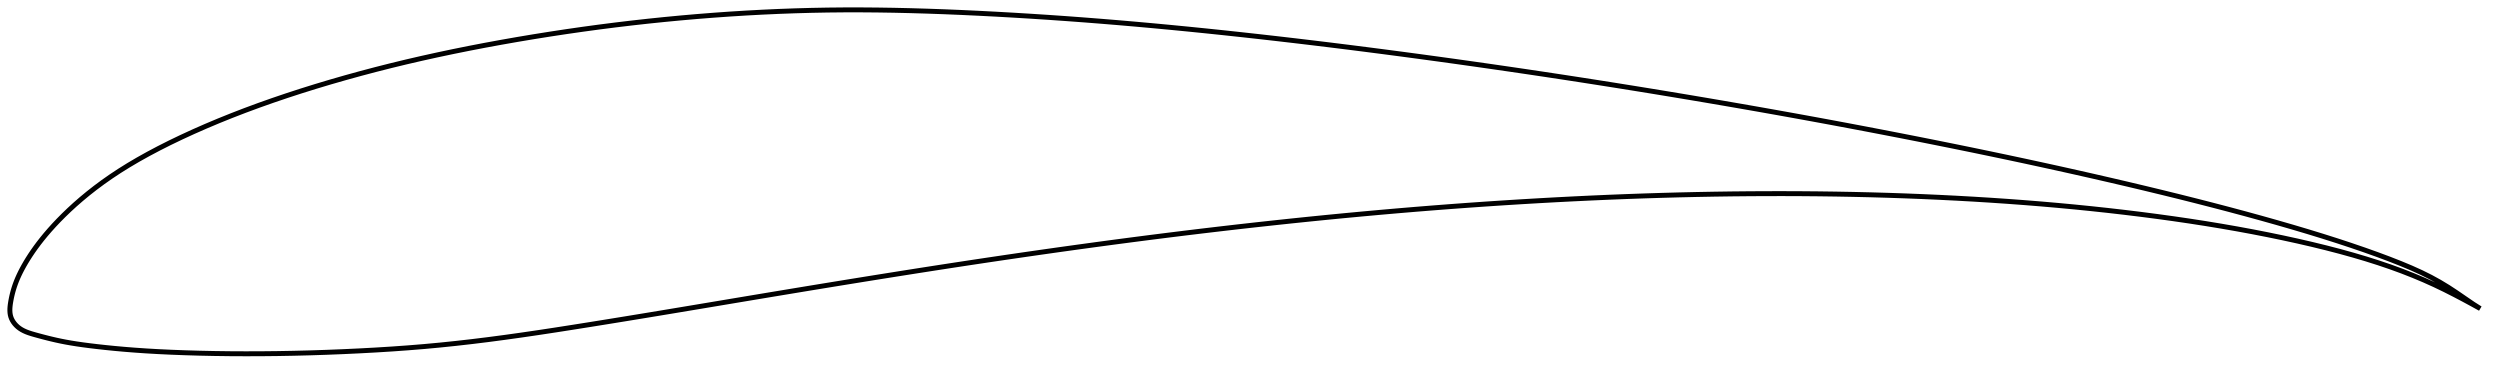 <?xml version="1.0" encoding="utf-8" ?>
<svg baseProfile="full" height="151.235" version="1.1" width="1012.178" xmlns="http://www.w3.org/2000/svg" xmlns:ev="http://www.w3.org/2001/xml-events" xmlns:xlink="http://www.w3.org/1999/xlink"><defs /><polygon fill="none" points="1004.178,124.921 1001.352,123.132 998.047,120.874 994.663,118.55 991.245,116.307 987.755,114.198 984.135,112.205 980.325,110.31 976.268,108.477 971.924,106.664 967.288,104.842 962.373,103.01 957.2,101.169 951.791,99.319 946.165,97.467 940.345,95.619 934.347,93.778 928.189,91.948 921.89,90.129 915.474,88.325 908.959,86.538 902.363,84.772 895.696,83.027 888.966,81.303 882.181,79.599 875.346,77.917 868.468,76.255 861.552,74.612 854.602,72.99 847.625,71.386 840.625,69.802 833.605,68.238 826.567,66.694 819.514,65.169 812.444,63.662 805.359,62.174 798.258,60.703 791.142,59.25 784.012,57.812 776.867,56.39 769.711,54.984 762.545,53.594 755.372,52.218 748.195,50.859 741.015,49.516 733.833,48.19 726.647,46.881 719.455,45.588 712.256,44.31 705.048,43.048 697.832,41.799 690.609,40.565 683.381,39.346 676.149,38.141 668.914,36.95 661.678,35.775 654.442,34.616 647.206,33.471 639.97,32.342 632.734,31.229 625.497,30.132 618.258,29.051 611.016,27.986 603.77,26.936 596.521,25.901 589.27,24.881 582.019,23.878 574.771,22.89 567.526,21.919 560.287,20.966 553.054,20.031 545.826,19.114 538.603,18.216 531.385,17.337 524.174,16.479 516.969,15.641 509.772,14.824 502.586,14.029 495.41,13.257 488.247,12.51 481.097,11.787 473.961,11.091 466.839,10.422 459.731,9.782 452.636,9.169 445.552,8.587 438.477,8.035 431.409,7.513 424.348,7.022 417.294,6.563 410.251,6.134 403.225,5.738 396.222,5.375 389.249,5.048 382.313,4.761 375.422,4.515 368.583,4.313 361.8,4.157 355.074,4.052 348.399,4.0 341.766,4.005 335.161,4.07 328.568,4.194 321.976,4.378 315.378,4.62 308.77,4.92 302.151,5.277 295.523,5.691 288.89,6.161 282.252,6.685 275.614,7.264 268.98,7.896 262.35,8.581 255.727,9.32 249.109,10.112 242.494,10.957 235.881,11.857 229.268,12.809 222.659,13.813 216.06,14.867 209.48,15.97 202.926,17.121 196.407,18.321 189.93,19.569 183.501,20.865 177.123,22.212 170.797,23.61 164.521,25.063 158.289,26.574 152.098,28.144 145.949,29.772 139.846,31.456 133.797,33.196 127.815,34.99 121.907,36.835 116.083,38.732 110.35,40.678 104.716,42.673 99.189,44.716 93.776,46.806 88.483,48.939 83.322,51.113 78.306,53.319 73.449,55.552 68.768,57.805 64.276,60.072 59.987,62.346 55.908,64.621 52.043,66.898 48.387,69.178 44.93,71.466 41.661,73.76 38.574,76.052 35.665,78.335 32.933,80.597 30.375,82.827 27.99,85.014 25.774,87.148 23.72,89.22 21.824,91.225 20.079,93.16 18.477,95.023 17.008,96.816 15.664,98.538 14.433,100.194 13.307,101.786 12.277,103.317 11.333,104.79 10.468,106.209 9.677,107.577 8.954,108.896 8.298,110.168 7.706,111.394 7.174,112.575 6.699,113.714 6.277,114.812 5.905,115.87 5.577,116.894 5.287,117.885 5.032,118.848 4.807,119.787 4.608,120.705 4.434,121.605 4.282,122.489 4.153,123.359 4.059,124.212 4.005,125.048 4.0,125.866 4.052,126.666 4.168,127.448 4.357,128.212 4.63,128.96 4.985,129.689 5.42,130.397 5.933,131.082 6.522,131.737 7.184,132.355 7.918,132.926 8.722,133.445 9.601,133.917 10.557,134.346 11.593,134.737 12.71,135.102 13.909,135.452 15.185,135.805 16.538,136.17 17.972,136.548 19.494,136.935 21.111,137.328 22.831,137.724 24.665,138.116 26.633,138.5 28.755,138.876 31.057,139.244 33.569,139.606 36.325,139.966 39.356,140.329 42.687,140.696 46.332,141.063 50.29,141.421 54.559,141.761 59.14,142.075 64.05,142.358 69.29,142.607 74.846,142.819 80.677,142.992 86.728,143.121 92.943,143.203 99.282,143.235 105.72,143.218 112.237,143.15 118.817,143.032 125.447,142.864 132.114,142.646 138.798,142.379 145.475,142.066 152.115,141.706 158.697,141.297 165.215,140.831 171.682,140.303 178.125,139.706 184.578,139.036 191.072,138.297 197.632,137.488 204.277,136.61 211.019,135.667 217.866,134.664 224.821,133.607 231.88,132.504 239.028,131.368 246.246,130.206 253.512,129.025 260.809,127.828 268.125,126.618 275.455,125.399 282.797,124.173 290.149,122.943 297.509,121.71 304.876,120.477 312.244,119.249 319.611,118.026 326.972,116.809 334.325,115.602 341.667,114.403 348.998,113.215 356.317,112.038 363.623,110.874 370.916,109.722 378.199,108.585 385.471,107.462 392.734,106.355 399.99,105.264 407.241,104.189 414.487,103.13 421.729,102.088 428.967,101.062 436.201,100.055 443.431,99.065 450.654,98.093 457.873,97.141 465.085,96.208 472.293,95.295 479.497,94.402 486.697,93.53 493.896,92.679 501.092,91.848 508.287,91.039 515.48,90.251 522.67,89.484 529.857,88.74 537.038,88.018 544.214,87.32 551.385,86.645 558.549,85.994 565.709,85.368 572.864,84.767 580.017,84.191 587.168,83.641 594.317,83.115 601.464,82.616 608.61,82.142 615.753,81.694 622.892,81.273 630.026,80.878 637.154,80.511 644.275,80.171 651.389,79.86 658.497,79.578 665.598,79.325 672.694,79.101 679.784,78.907 686.869,78.744 693.948,78.611 701.02,78.509 708.085,78.439 715.139,78.4 722.183,78.393 729.216,78.42 736.237,78.48 743.247,78.575 750.246,78.704 757.235,78.869 764.214,79.07 771.184,79.307 778.143,79.581 785.089,79.892 792.019,80.24 798.93,80.627 805.819,81.052 812.684,81.517 819.525,82.023 826.342,82.57 833.137,83.161 839.911,83.796 846.665,84.476 853.394,85.2 860.095,85.97 866.762,86.785 873.384,87.645 879.955,88.551 886.47,89.504 892.925,90.506 899.318,91.559 905.648,92.663 911.912,93.82 918.099,95.029 924.196,96.288 930.184,97.593 936.045,98.945 941.762,100.343 947.319,101.789 952.706,103.282 957.916,104.822 962.946,106.413 967.797,108.06 972.479,109.769 977.001,111.543 981.374,113.382 985.608,115.287 989.714,117.258 993.697,119.275 997.536,121.298 1001.19,123.276 1004.178,124.921" stroke="black" stroke-width="2.0" /></svg>